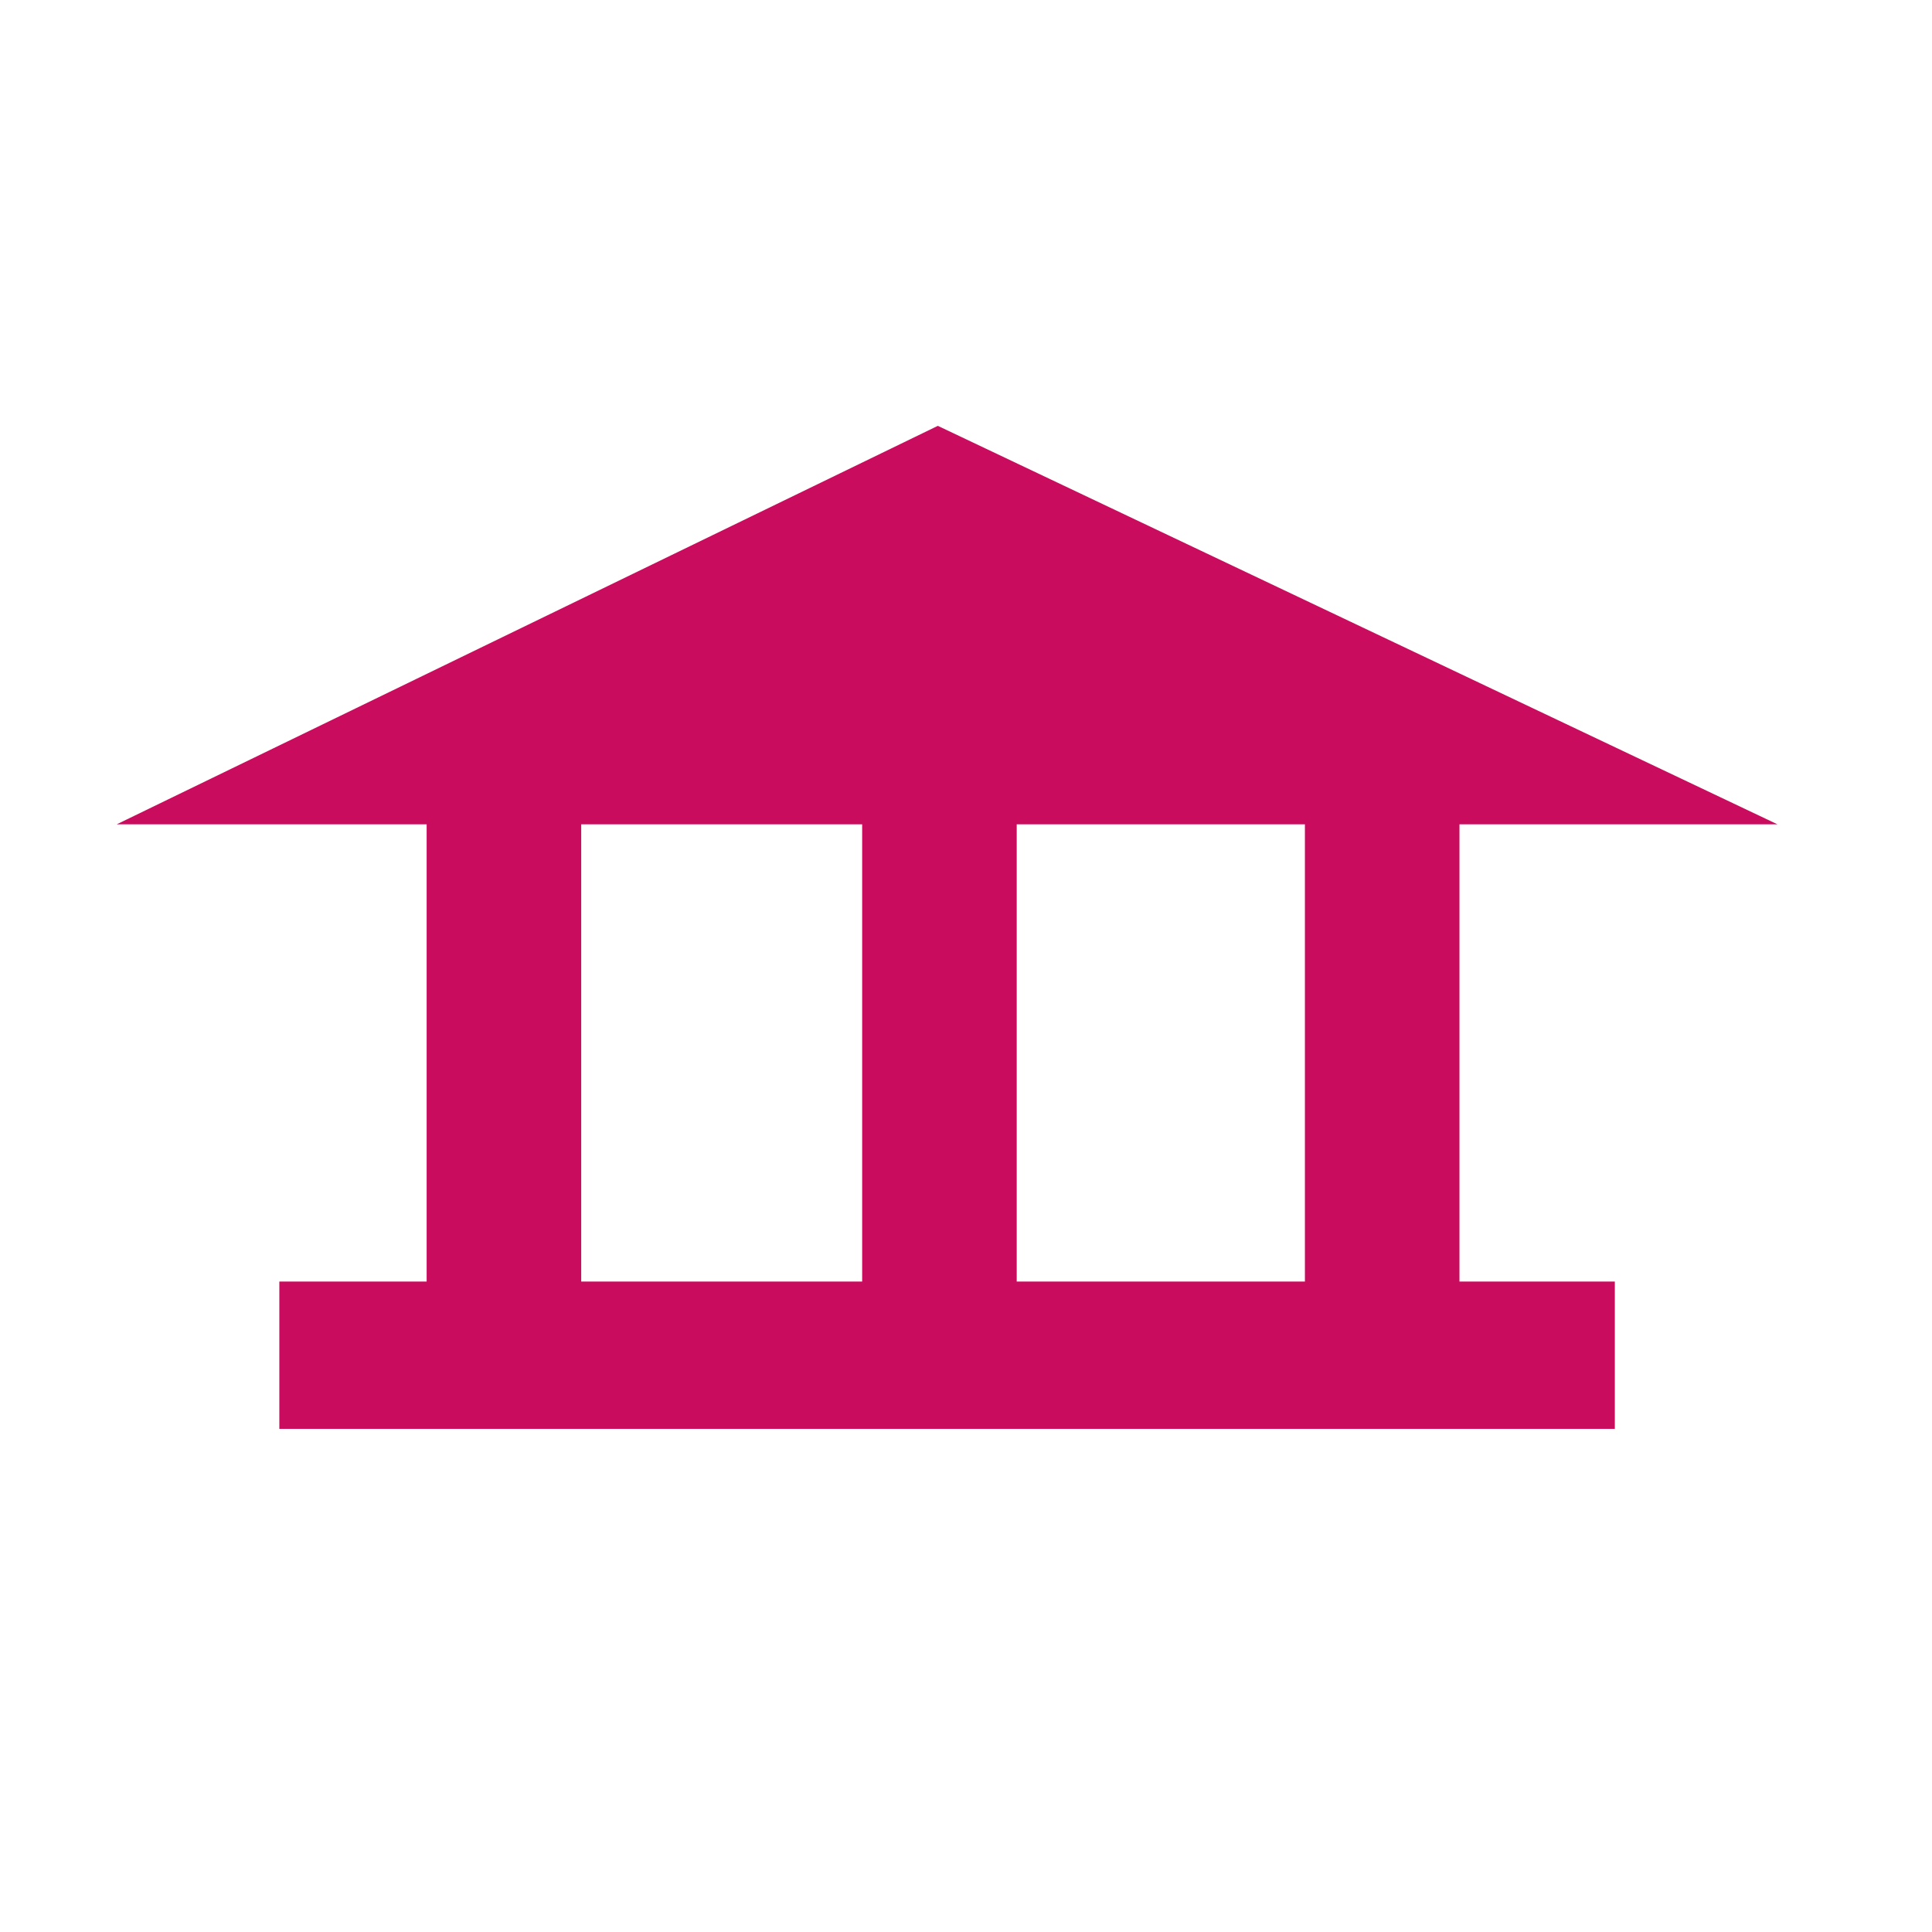 <?xml version="1.0" encoding="utf-8"?>
<!-- Generator: Adobe Illustrator 23.0.4, SVG Export Plug-In . SVG Version: 6.00 Build 0)  -->
<svg version="1.1" id="Calque_1" xmlns="http://www.w3.org/2000/svg" xmlns:xlink="http://www.w3.org/1999/xlink" x="0px" y="0px"
	 viewBox="0 0 24 24" style="enable-background:new 0 0 24 24;" xml:space="preserve">
<style type="text/css">
	.st0{fill:#2D94D2;}
	.st1{fill:#C90C5D;}
	.st2{fill:#FFFFFF;}
	.st3{fill:none;stroke:#2D94D2;stroke-width:4.41;stroke-miterlimit:10;}
</style>
<g>
	<g>
		<rect x="3.47" y="15.92" class="st1" width="16.59" height="1.83"/>
	</g>
	<g>
		<polygon class="st1" points="22.08,10.24 1.45,10.24 11.65,5.29 		"/>
	</g>
	<g>
		<rect x="10.71" y="9.87" class="st1" width="1.92" height="6.33"/>
	</g>
	<g>
		<rect x="5.3" y="9.87" class="st1" width="1.92" height="6.33"/>
	</g>
	<g>
		<rect x="16.21" y="9.87" class="st1" width="1.92" height="6.33"/>
	</g>
</g>
</svg>
